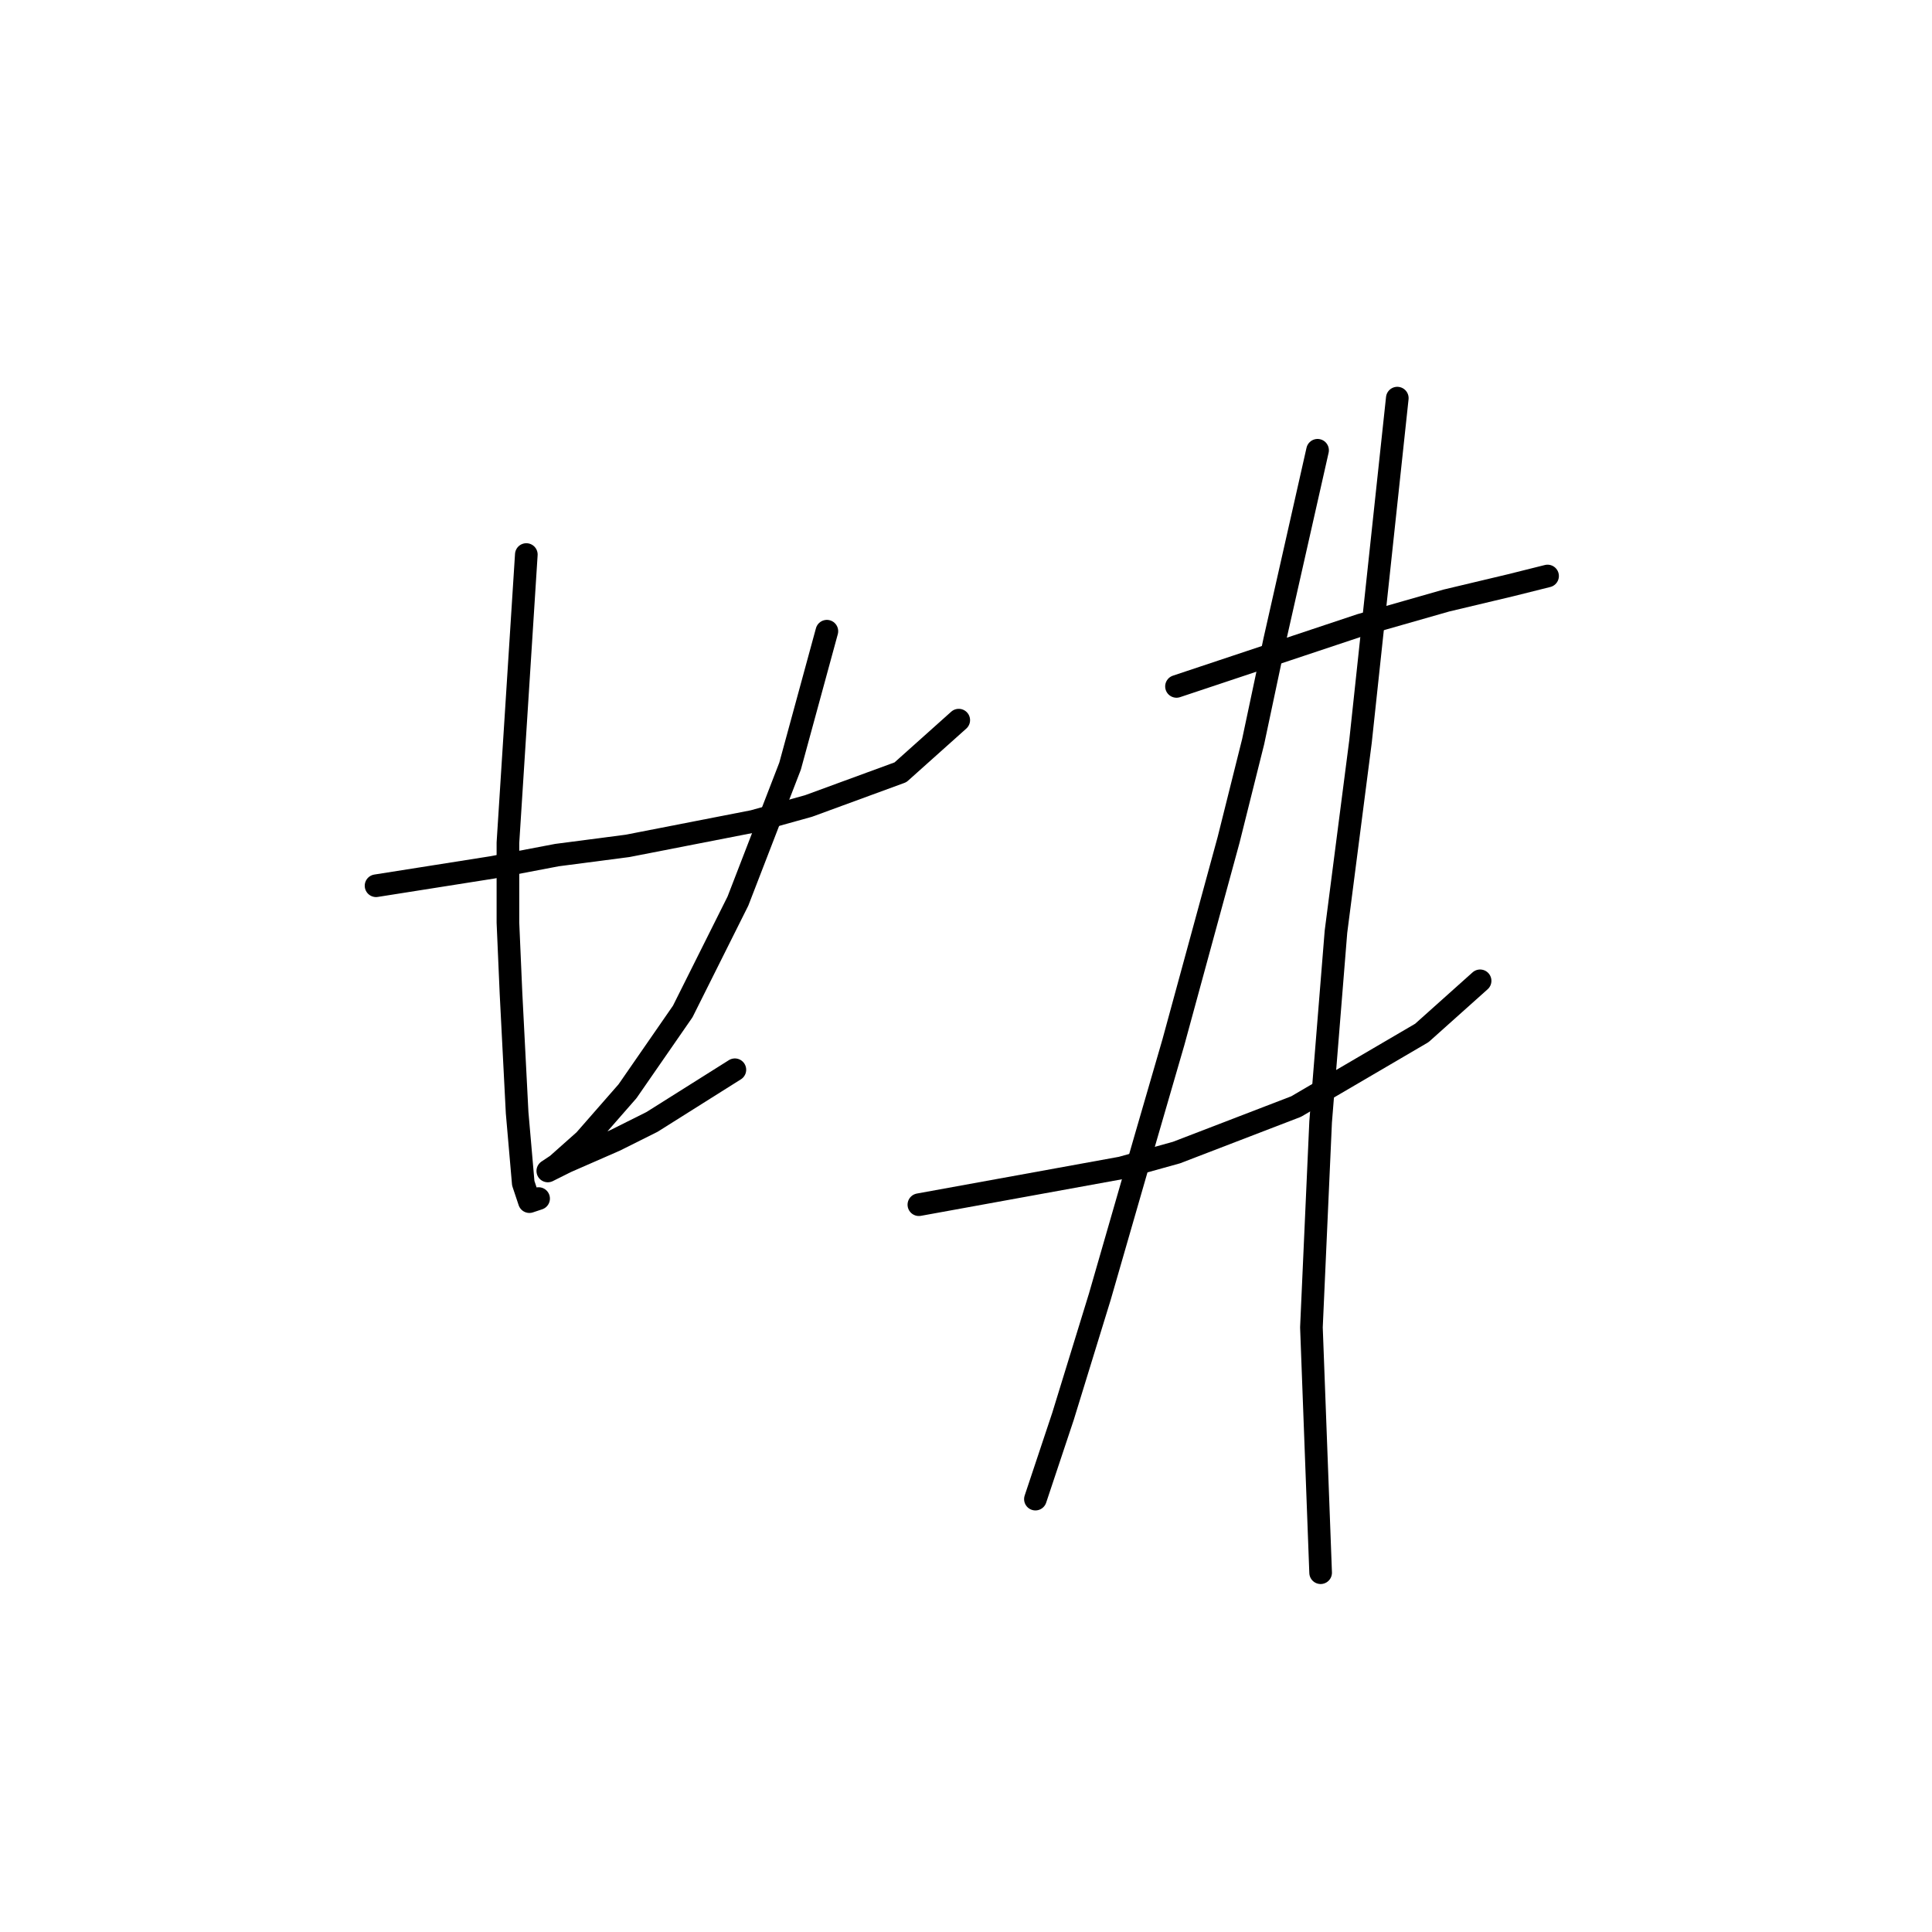 <?xml version="1.0" standalone="no"?>
    <svg width="256" height="256" xmlns="http://www.w3.org/2000/svg" version="1.1">
    <polyline stroke="black" stroke-width="3" stroke-linecap="round" fill="transparent" stroke-linejoin="round" points="49.829 117.366 57.55 116.147 65.271 114.928 73.805 113.303 83.151 112.084 99.812 108.833 107.127 106.801 119.318 102.331 127.039 95.423 127.039 95.423 " />
        <polyline stroke="black" stroke-width="3" stroke-linecap="round" fill="transparent" stroke-linejoin="round" points="69.741 73.479 68.522 92.578 67.303 111.677 67.303 122.243 67.709 131.589 68.522 147.438 69.335 156.784 70.148 159.222 71.367 158.816 71.367 158.816 " />
        <polyline stroke="black" stroke-width="3" stroke-linecap="round" fill="transparent" stroke-linejoin="round" points="109.565 83.638 107.127 92.578 104.689 101.518 97.78 119.398 90.466 134.027 83.151 144.593 77.462 151.095 73.805 154.346 72.586 155.158 73.399 154.752 75.024 153.939 81.526 151.095 86.402 148.657 97.374 141.748 97.374 141.748 " />
        <polyline stroke="black" stroke-width="3" stroke-linecap="round" fill="transparent" stroke-linejoin="round" points="155.891 90.953 161.986 88.921 168.082 86.889 174.177 84.857 180.273 82.825 191.651 79.574 200.185 77.543 205.061 76.324 205.061 76.324 " />
        <polyline stroke="black" stroke-width="3" stroke-linecap="round" fill="transparent" stroke-linejoin="round" points="121.756 159.628 135.166 157.19 148.576 154.752 155.891 152.72 171.739 146.625 188.4 136.872 196.121 129.964 196.121 129.964 " />
        <polyline stroke="black" stroke-width="3" stroke-linecap="round" fill="transparent" stroke-linejoin="round" points="174.584 59.663 171.739 72.26 168.894 84.857 166.05 98.267 162.799 111.271 155.484 138.091 151.827 150.688 145.732 171.819 140.855 187.668 137.198 198.64 137.198 198.64 " />
        <polyline stroke="black" stroke-width="3" stroke-linecap="round" fill="transparent" stroke-linejoin="round" points="185.149 52.754 182.711 75.511 180.273 98.267 178.647 110.865 177.022 123.462 174.99 148.657 173.771 175.883 174.99 208.392 174.99 208.392 " />
        </svg>